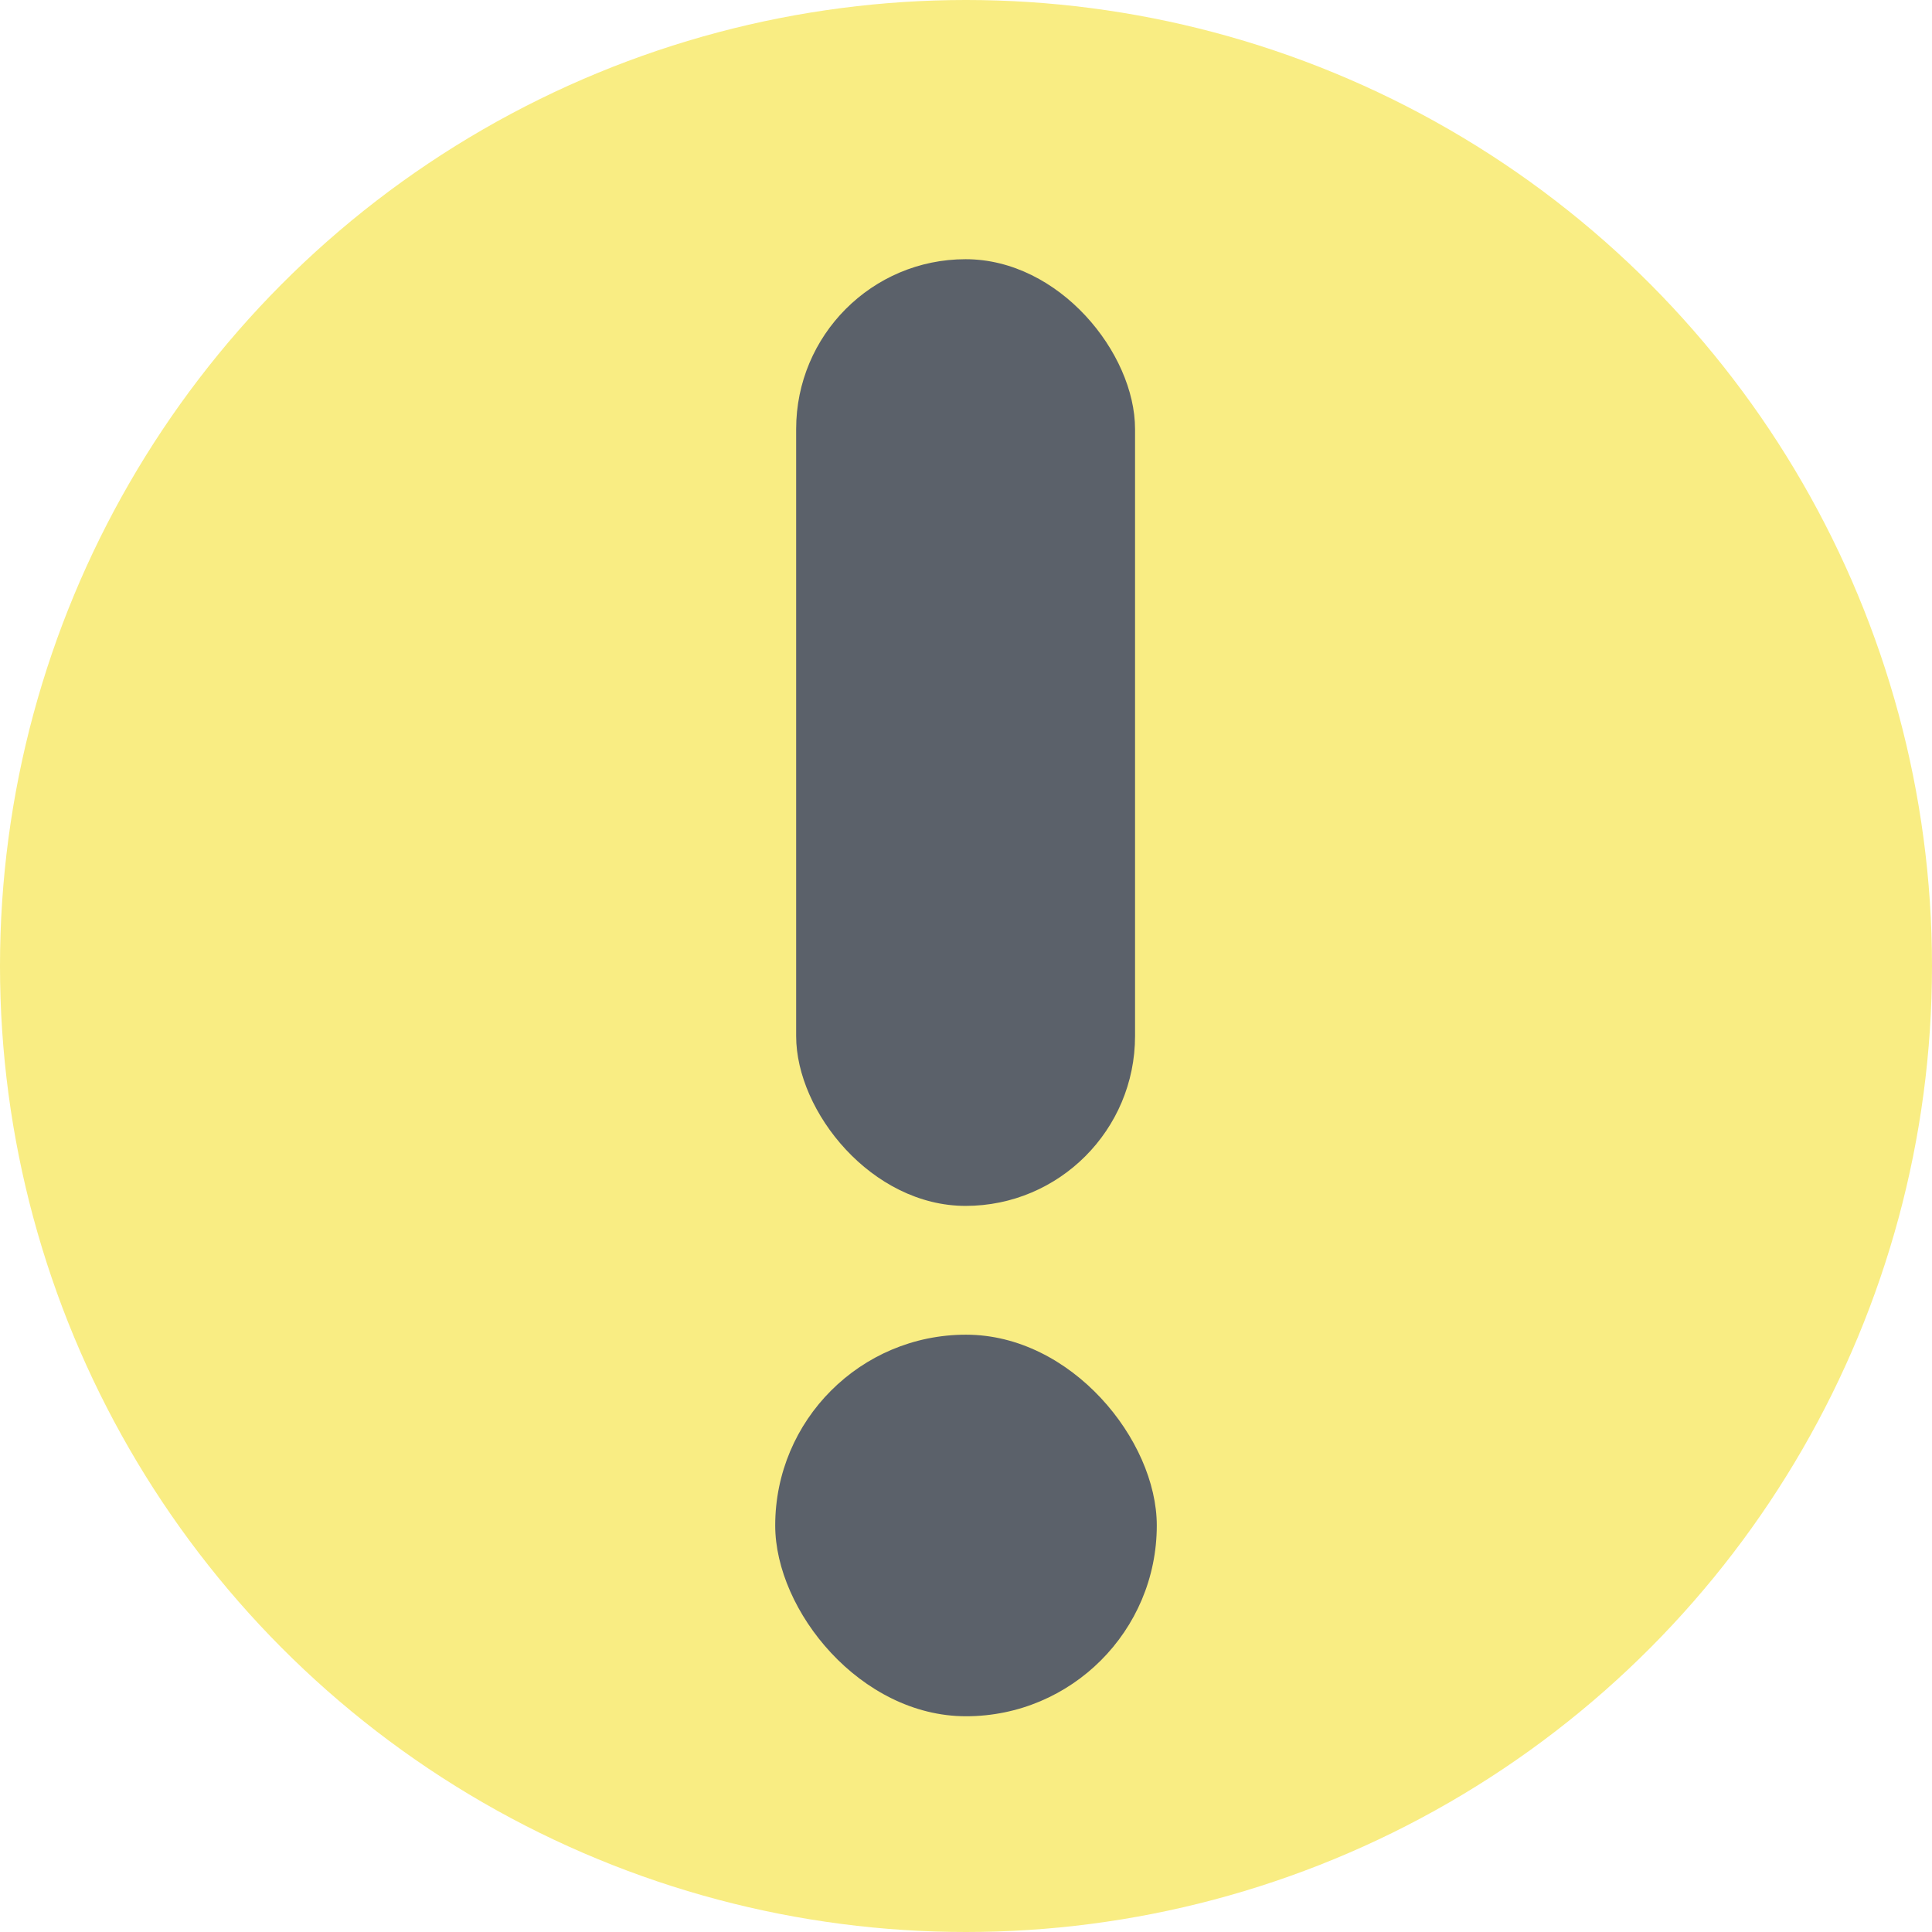 <svg xmlns="http://www.w3.org/2000/svg" viewBox="0 0 24 24"><defs><style>.cls-1{fill:#f9ed83;}.cls-2{fill:#5b616a;}</style></defs><title>alert</title><g id="Layer_2" data-name="Layer 2"><g id="Layer_1-2" data-name="Layer 1"><circle class="cls-1" cx="12" cy="12" r="12"/><rect class="cls-2" x="9.89" y="3.22" width="4.21" height="11.76" rx="2.11" ry="2.11"/><rect class="cls-2" x="9.63" y="16.58" width="4.74" height="4.74" rx="2.37" ry="2.37"/></g></g></svg>